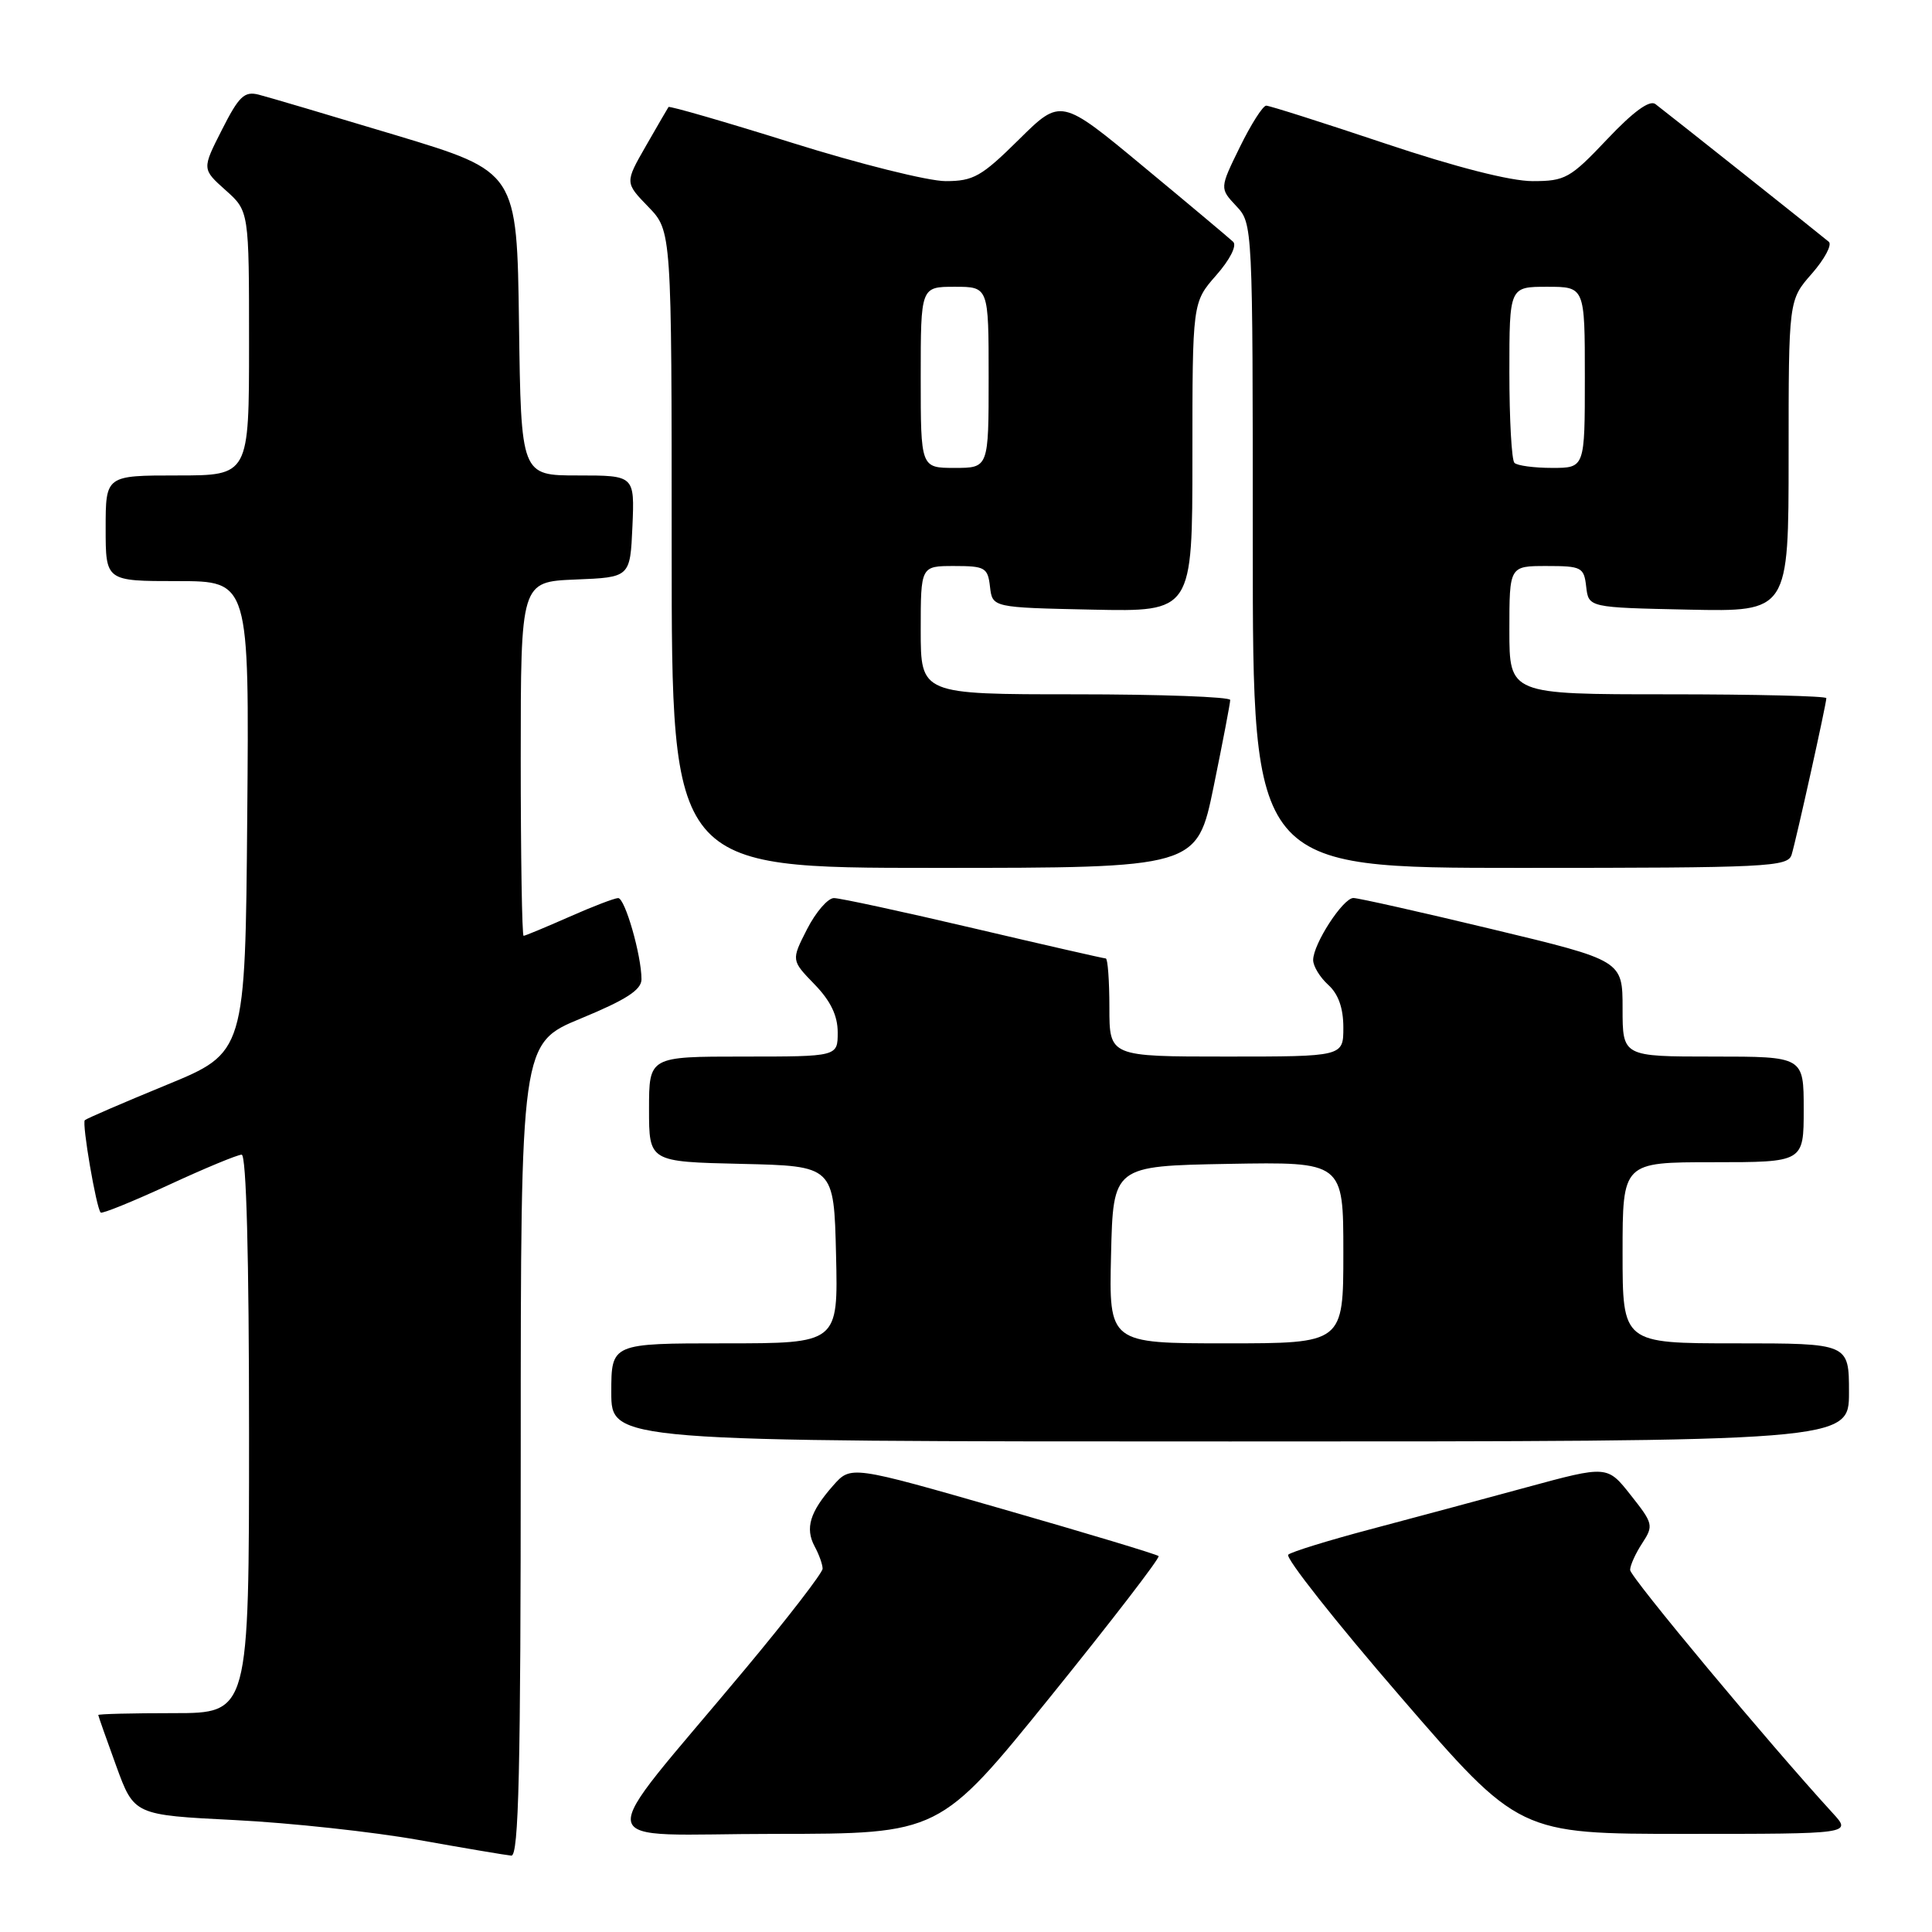 <?xml version="1.0" encoding="UTF-8" standalone="no"?>
<!DOCTYPE svg PUBLIC "-//W3C//DTD SVG 1.1//EN" "http://www.w3.org/Graphics/SVG/1.1/DTD/svg11.dtd" >
<svg xmlns="http://www.w3.org/2000/svg" xmlns:xlink="http://www.w3.org/1999/xlink" version="1.1" viewBox="0 0 256 256">
 <g >
 <path fill="currentColor"
d=" M 69.00 192.12 C 69.00 138.24 69.00 138.24 77.00 134.94 C 82.98 132.47 85.00 131.16 85.00 129.76 C 85.00 126.61 82.82 119.00 81.91 119.00 C 81.44 119.00 78.51 120.12 75.40 121.50 C 72.29 122.87 69.58 124.00 69.38 124.00 C 69.17 124.00 69.00 113.44 69.00 100.54 C 69.00 77.09 69.00 77.09 76.25 76.79 C 83.50 76.50 83.50 76.50 83.80 69.75 C 84.09 63.00 84.09 63.00 76.57 63.00 C 69.04 63.00 69.04 63.00 68.77 42.88 C 68.50 22.76 68.50 22.76 52.50 17.93 C 43.70 15.28 35.50 12.85 34.27 12.54 C 32.38 12.06 31.65 12.76 29.41 17.19 C 26.76 22.40 26.76 22.40 29.88 25.19 C 33.00 27.97 33.00 27.97 33.00 45.49 C 33.00 63.00 33.00 63.00 23.50 63.00 C 14.00 63.00 14.00 63.00 14.00 70.00 C 14.00 77.00 14.00 77.00 23.51 77.00 C 33.03 77.00 33.03 77.00 32.76 108.23 C 32.50 139.47 32.50 139.47 22.06 143.76 C 16.32 146.12 11.45 148.22 11.24 148.43 C 10.83 148.83 12.76 160.10 13.34 160.67 C 13.53 160.86 17.59 159.21 22.36 157.01 C 27.13 154.80 31.48 153.00 32.02 153.00 C 32.64 153.00 33.00 166.46 33.00 190.00 C 33.00 227.00 33.00 227.00 23.00 227.00 C 17.50 227.00 13.01 227.11 13.02 227.25 C 13.03 227.39 14.10 230.43 15.40 234.00 C 17.77 240.50 17.77 240.50 31.14 241.17 C 38.49 241.54 49.45 242.73 55.50 243.81 C 61.55 244.89 67.06 245.82 67.75 245.88 C 68.74 245.98 69.00 234.62 69.00 192.12 Z  M 139.21 224.79 C 147.30 214.78 153.74 206.41 153.52 206.19 C 153.30 205.96 144.03 203.17 132.93 199.98 C 112.75 194.18 112.75 194.18 110.40 196.84 C 107.31 200.34 106.66 202.49 107.94 204.90 C 108.53 205.98 109.00 207.31 109.00 207.86 C 109.00 208.40 104.38 214.40 98.72 221.18 C 78.17 245.82 77.67 243.00 102.63 243.00 C 124.50 242.99 124.50 242.99 139.21 224.79 Z  M 242.85 240.25 C 234.42 231.05 216.00 208.95 216.00 208.03 C 216.00 207.42 216.72 205.83 217.60 204.49 C 219.13 202.15 219.06 201.87 216.08 198.11 C 212.97 194.17 212.97 194.17 202.23 197.09 C 196.33 198.70 187.00 201.20 181.50 202.66 C 176.00 204.12 171.14 205.62 170.70 206.00 C 170.26 206.38 176.96 214.87 185.59 224.85 C 201.27 243.00 201.27 243.00 223.32 243.00 C 245.37 243.00 245.37 243.00 242.85 240.25 Z  M 245.00 184.50 C 245.00 178.00 245.00 178.00 230.00 178.00 C 215.00 178.00 215.00 178.00 215.00 166.00 C 215.00 154.00 215.00 154.00 227.00 154.00 C 239.00 154.00 239.00 154.00 239.00 147.00 C 239.00 140.00 239.00 140.00 227.00 140.00 C 215.00 140.00 215.00 140.00 215.00 133.64 C 215.00 127.27 215.00 127.27 197.75 123.13 C 188.26 120.85 179.97 118.99 179.33 118.99 C 177.95 119.00 174.00 125.09 174.00 127.21 C 174.00 128.03 174.90 129.50 176.00 130.50 C 177.34 131.71 178.00 133.58 178.00 136.15 C 178.00 140.00 178.00 140.00 162.50 140.00 C 147.00 140.00 147.00 140.00 147.00 133.50 C 147.00 129.93 146.78 127.00 146.52 127.00 C 146.26 127.00 138.37 125.20 129.00 123.00 C 119.63 120.80 111.30 119.00 110.50 119.00 C 109.70 119.00 108.10 120.85 106.94 123.12 C 104.84 127.24 104.84 127.24 107.92 130.42 C 110.06 132.62 111.00 134.58 111.00 136.80 C 111.00 140.00 111.00 140.00 98.50 140.00 C 86.00 140.00 86.00 140.00 86.00 146.97 C 86.00 153.94 86.00 153.94 98.25 154.22 C 110.50 154.50 110.50 154.50 110.78 166.25 C 111.06 178.00 111.06 178.00 96.03 178.00 C 81.00 178.00 81.00 178.00 81.00 184.50 C 81.00 191.00 81.00 191.00 163.00 191.00 C 245.00 191.00 245.00 191.00 245.00 184.50 Z  M 160.81 104.25 C 162.02 98.34 163.01 93.16 163.01 92.75 C 163.00 92.34 153.78 92.00 142.50 92.00 C 122.00 92.00 122.00 92.00 122.00 83.50 C 122.00 75.00 122.00 75.00 126.43 75.00 C 130.53 75.00 130.89 75.21 131.18 77.75 C 131.50 80.50 131.50 80.50 144.75 80.78 C 158.00 81.06 158.00 81.06 158.00 60.56 C 158.00 40.07 158.00 40.07 161.15 36.48 C 162.98 34.40 163.92 32.54 163.40 32.04 C 162.90 31.57 157.57 27.09 151.53 22.09 C 140.57 12.99 140.57 12.99 135.00 18.50 C 130.06 23.39 128.98 24.00 125.30 24.00 C 123.01 24.00 113.87 21.72 104.98 18.93 C 96.08 16.14 88.70 14.01 88.58 14.18 C 88.46 14.36 87.11 16.68 85.58 19.35 C 82.80 24.20 82.80 24.20 85.90 27.40 C 89.00 30.60 89.00 30.60 89.00 72.80 C 89.00 115.00 89.00 115.00 123.80 115.00 C 158.60 115.00 158.60 115.00 160.81 104.25 Z  M 237.40 113.25 C 238.02 111.21 242.00 93.26 242.00 92.51 C 242.00 92.23 232.55 92.00 221.00 92.00 C 200.00 92.00 200.00 92.00 200.00 83.50 C 200.00 75.00 200.00 75.00 204.93 75.00 C 209.57 75.00 209.89 75.16 210.18 77.75 C 210.50 80.50 210.50 80.50 223.75 80.78 C 237.00 81.06 237.00 81.06 237.00 60.41 C 237.00 39.76 237.00 39.76 240.08 36.26 C 241.77 34.33 242.78 32.43 242.33 32.04 C 241.40 31.24 221.15 15.16 219.35 13.79 C 218.58 13.21 216.42 14.79 212.95 18.46 C 208.06 23.63 207.40 24.00 203.07 24.00 C 200.15 24.00 192.87 22.14 183.50 19.00 C 175.29 16.25 168.22 14.00 167.78 14.00 C 167.34 14.00 165.77 16.46 164.29 19.48 C 161.61 24.95 161.61 24.95 163.80 27.29 C 165.99 29.62 166.00 29.73 166.00 72.31 C 166.00 115.00 166.00 115.00 201.43 115.00 C 234.31 115.00 236.90 114.87 237.40 113.25 Z  M 147.22 166.25 C 147.50 154.50 147.50 154.50 162.75 154.22 C 178.00 153.95 178.00 153.95 178.00 165.97 C 178.00 178.00 178.00 178.00 162.47 178.00 C 146.94 178.00 146.94 178.00 147.22 166.25 Z  M 122.00 50.00 C 122.00 38.00 122.00 38.00 126.50 38.00 C 131.00 38.00 131.00 38.00 131.00 50.00 C 131.00 62.00 131.00 62.00 126.50 62.00 C 122.00 62.00 122.00 62.00 122.00 50.00 Z  M 200.67 61.33 C 200.30 60.97 200.00 55.57 200.00 49.33 C 200.00 38.00 200.00 38.00 205.00 38.00 C 210.00 38.00 210.00 38.00 210.00 50.00 C 210.00 62.00 210.00 62.00 205.67 62.00 C 203.28 62.00 201.03 61.70 200.67 61.33 Z "/>
</g>
</svg>